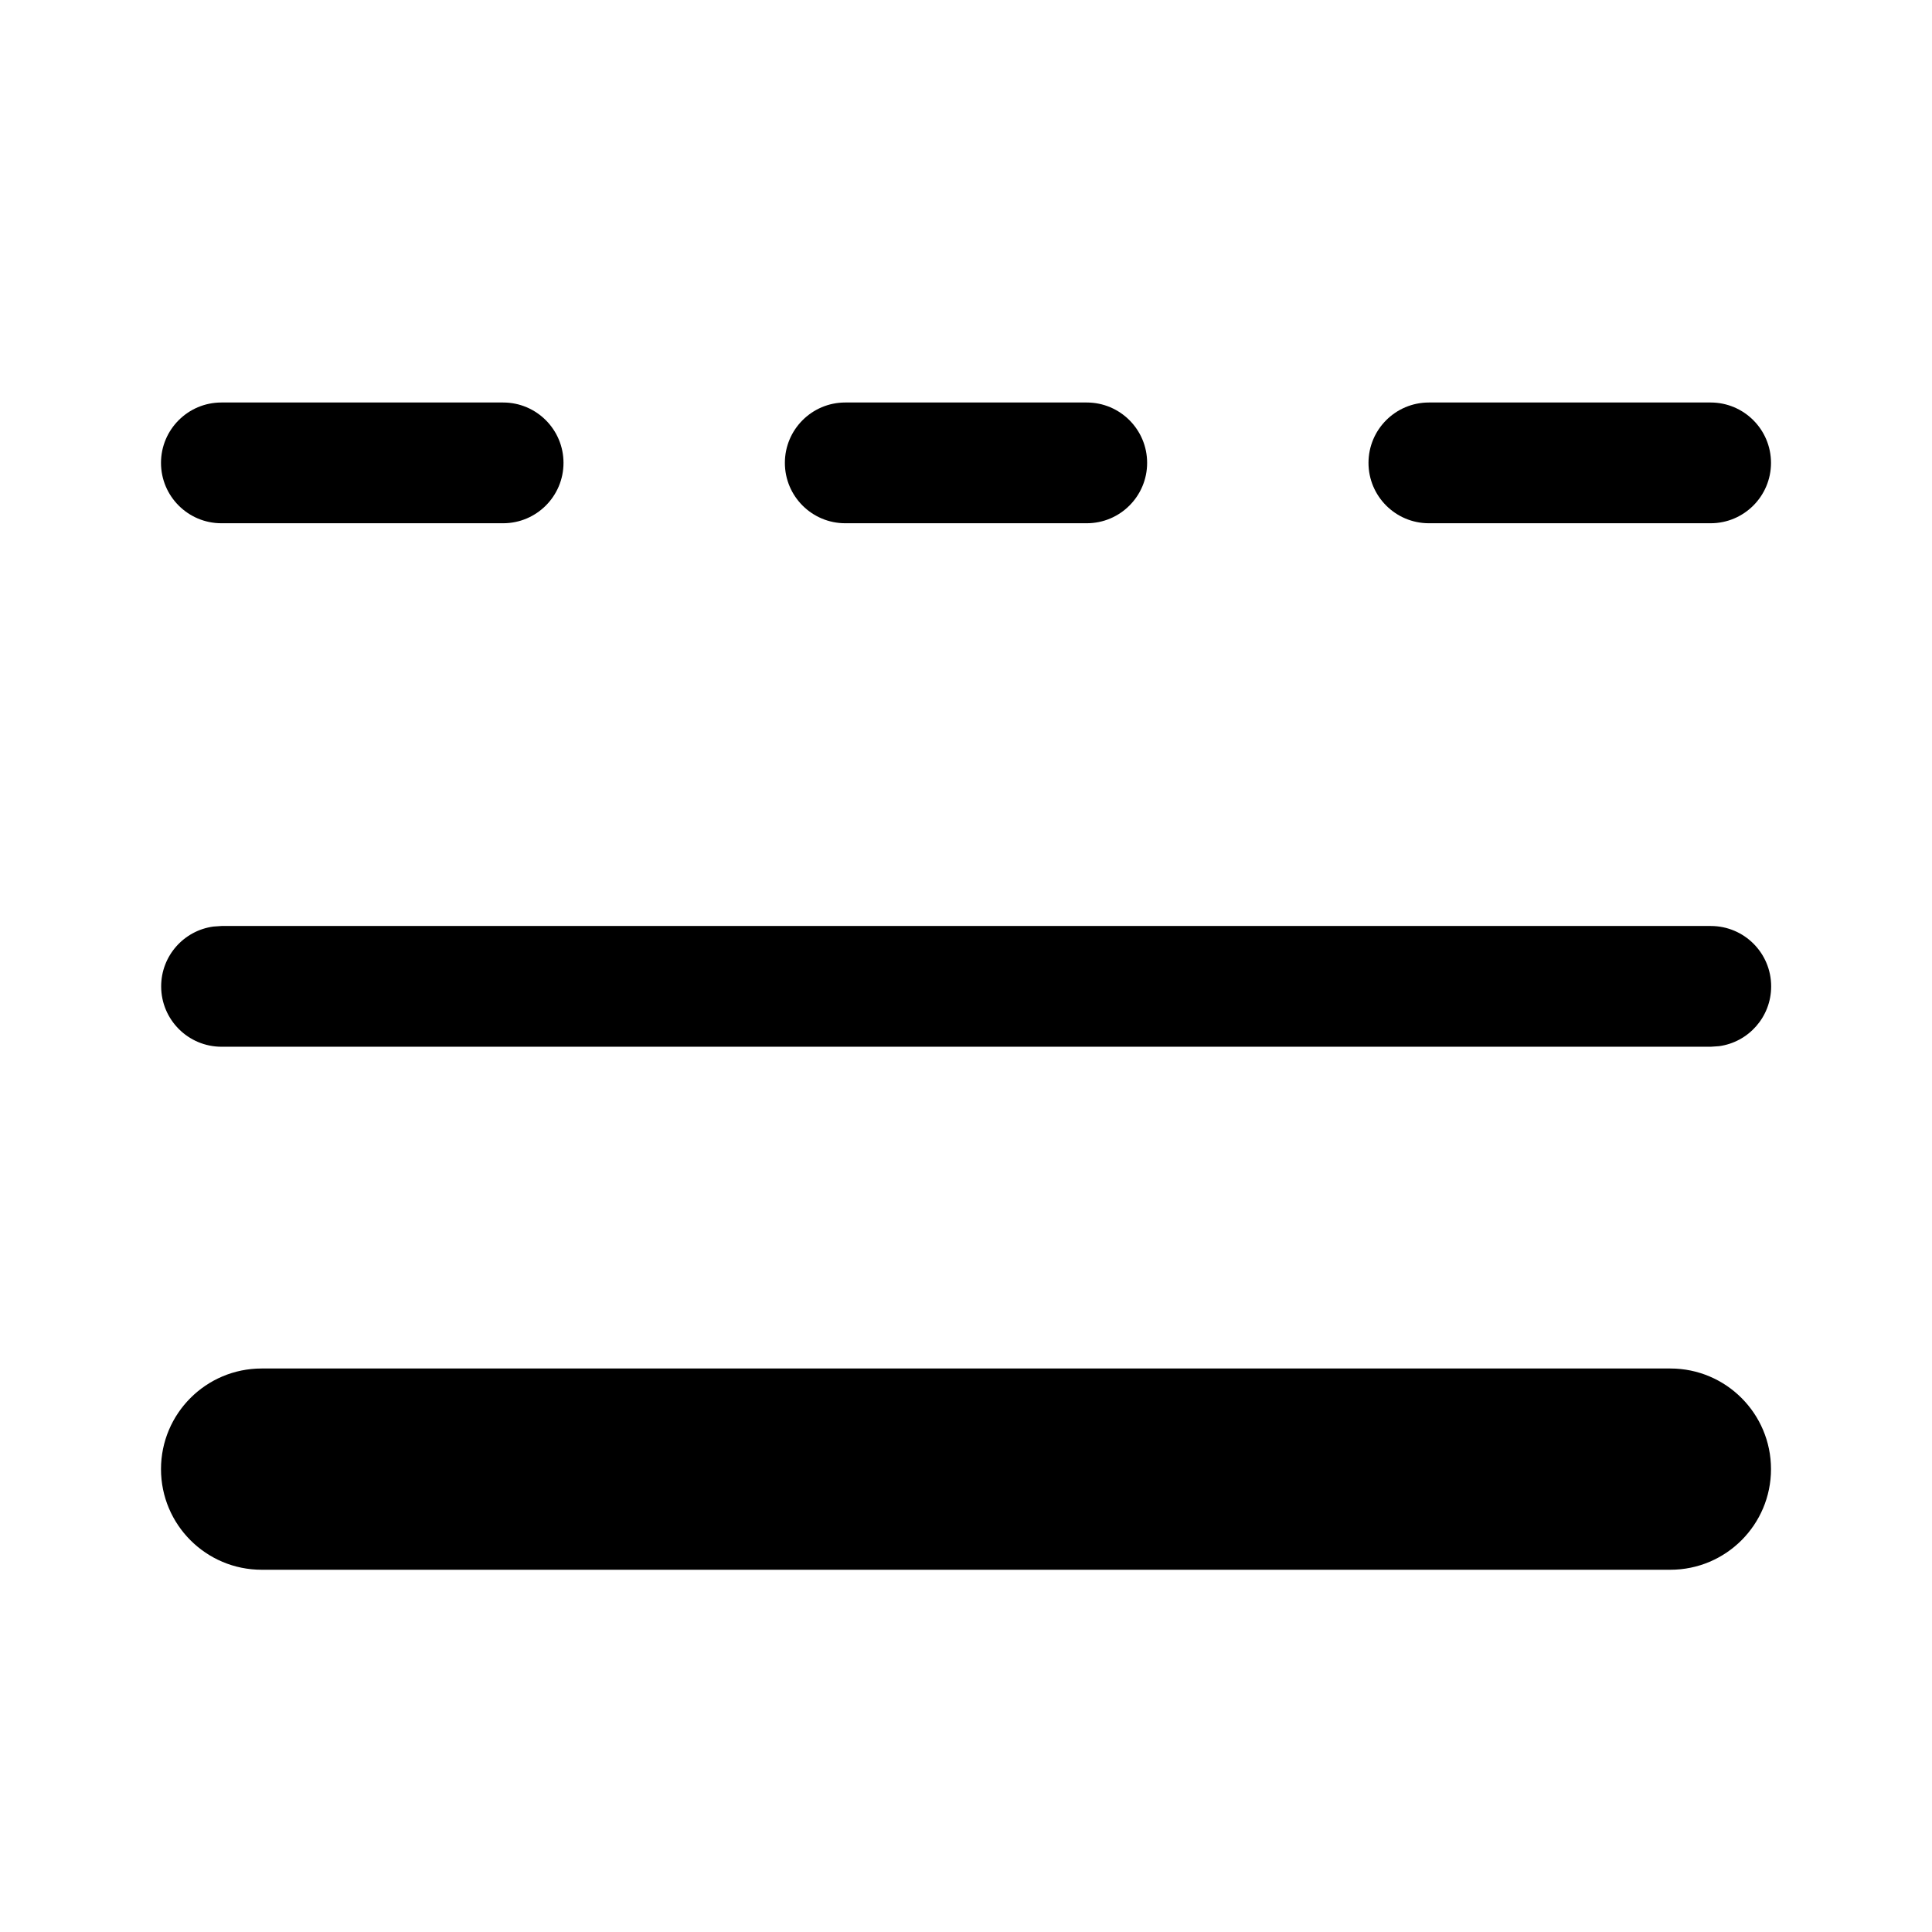 <svg xmlns="http://www.w3.org/2000/svg" viewBox="0 0 24 24" fill="none"><path d="M2.75 5C2.336 5 2 5.336 2 5.75C2 6.164 2.336 6.5 2.75 6.5H6.25C6.664 6.5 7 6.164 7 5.75C7 5.336 6.664 5 6.25 5H2.75ZM2.752 11.503H21.252C21.667 11.503 22.002 11.839 22.002 12.253C22.002 12.633 21.72 12.947 21.354 12.996L21.252 13.003H2.752C2.338 13.003 2.002 12.667 2.002 12.253C2.002 11.873 2.285 11.559 2.651 11.51L2.752 11.503ZM2 18.25C2 17.56 2.56 17 3.25 17H20.75C21.44 17 22 17.56 22 18.25C22 18.94 21.44 19.5 20.75 19.5H3.25C2.56 19.5 2 18.94 2 18.25ZM9.75 5.75C9.75 5.336 10.086 5 10.5 5H13.5C13.914 5 14.25 5.336 14.25 5.75C14.25 6.164 13.914 6.5 13.5 6.5H10.5C10.086 6.5 9.75 6.164 9.75 5.75ZM17.75 5C17.336 5 17 5.336 17 5.75C17 6.164 17.336 6.5 17.75 6.5H21.25C21.664 6.5 22 6.164 22 5.75C22 5.336 21.664 5 21.25 5H17.75Z" fill="currentColor"/></svg>